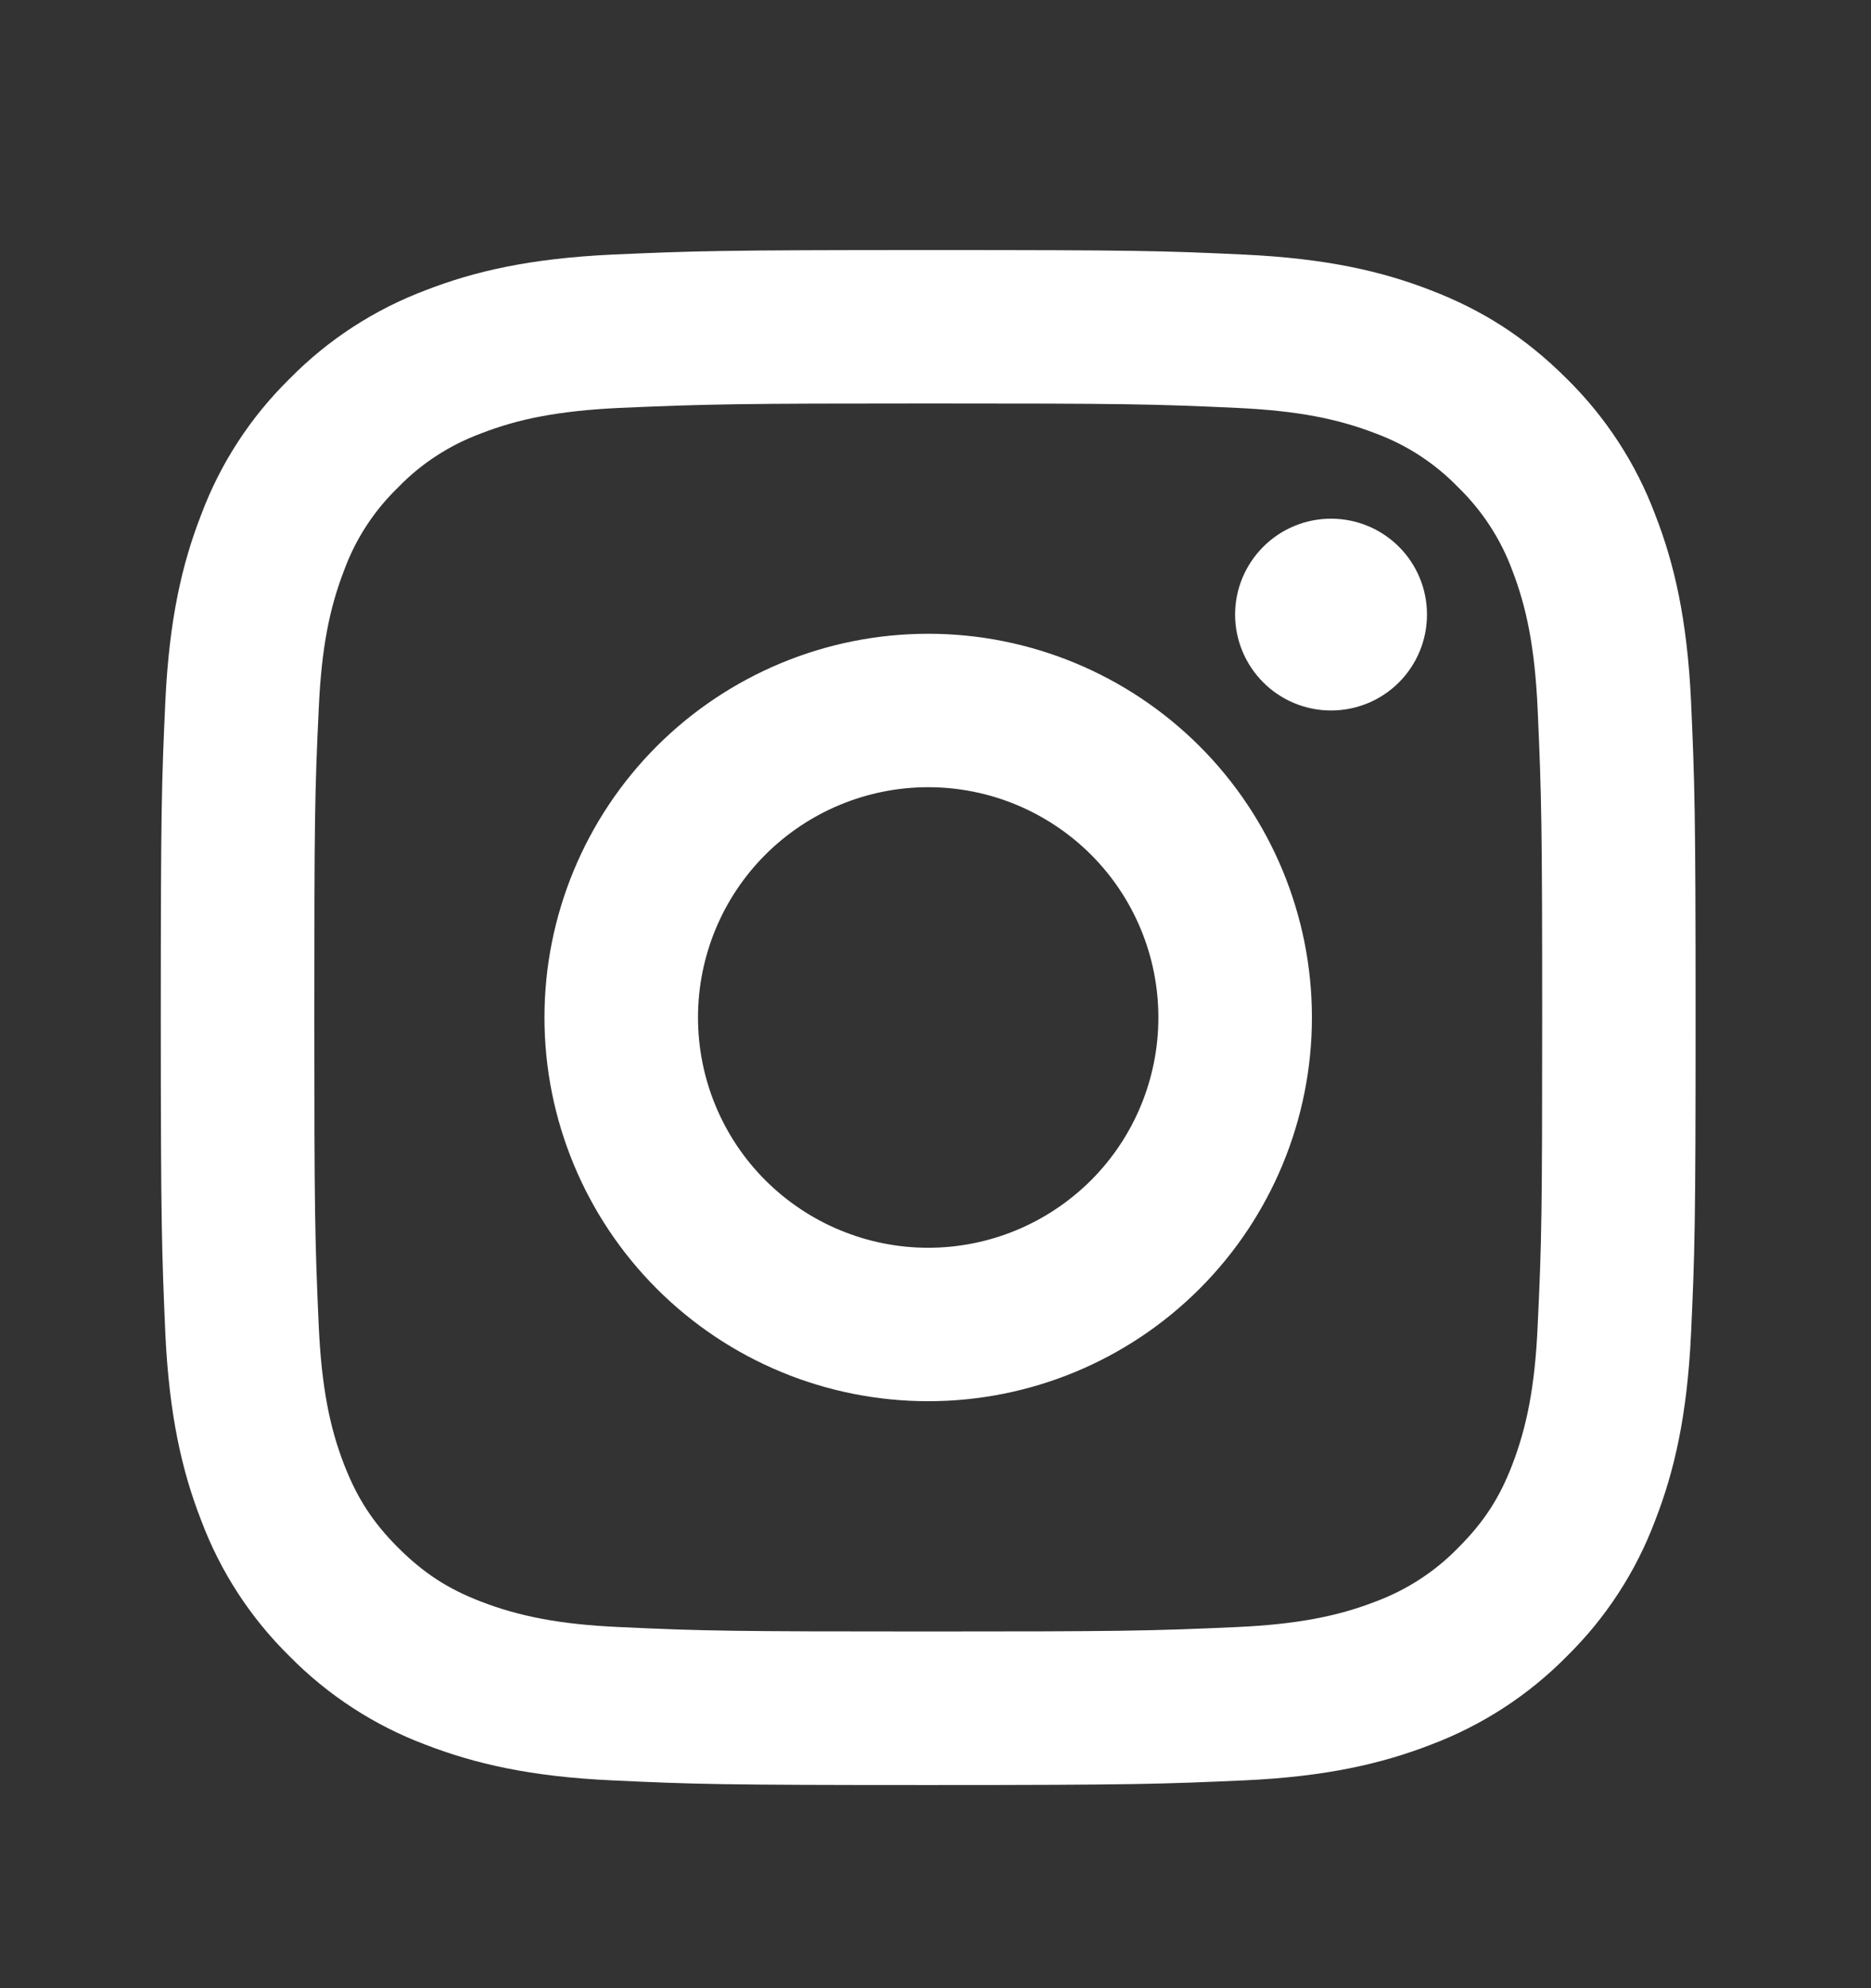 <svg width="16" height="17" viewBox="0 0 16 17" fill="none" xmlns="http://www.w3.org/2000/svg">
<rect x="0" y="0" width="16" height="17" fill="#333333" stroke="none"/>
<g id="ri:instagram-line">
<path id="Vector" d="M7.938 6.731C7.415 6.731 6.915 6.939 6.545 7.308C6.176 7.677 5.969 8.178 5.969 8.7C5.969 9.222 6.176 9.723 6.545 10.092C6.915 10.461 7.415 10.669 7.938 10.669C8.46 10.669 8.96 10.461 9.33 10.092C9.699 9.723 9.906 9.222 9.906 8.7C9.906 8.178 9.699 7.677 9.33 7.308C8.96 6.939 8.46 6.731 7.938 6.731ZM7.938 5.419C8.808 5.419 9.642 5.765 10.258 6.38C10.873 6.995 11.219 7.83 11.219 8.7C11.219 9.57 10.873 10.405 10.258 11.02C9.642 11.636 8.808 11.981 7.938 11.981C7.067 11.981 6.233 11.636 5.617 11.02C5.002 10.405 4.656 9.57 4.656 8.7C4.656 7.83 5.002 6.995 5.617 6.38C6.233 5.765 7.067 5.419 7.938 5.419ZM12.203 5.255C12.203 5.472 12.117 5.681 11.963 5.835C11.809 5.989 11.6 6.075 11.383 6.075C11.165 6.075 10.957 5.989 10.803 5.835C10.649 5.681 10.562 5.472 10.562 5.255C10.562 5.037 10.649 4.829 10.803 4.675C10.957 4.521 11.165 4.435 11.383 4.435C11.6 4.435 11.809 4.521 11.963 4.675C12.117 4.829 12.203 5.037 12.203 5.255ZM7.938 3.45C6.314 3.45 6.049 3.455 5.293 3.488C4.779 3.513 4.434 3.581 4.114 3.706C3.846 3.805 3.603 3.962 3.405 4.167C3.199 4.366 3.041 4.608 2.943 4.876C2.818 5.198 2.749 5.542 2.726 6.056C2.691 6.781 2.688 7.034 2.688 8.7C2.688 10.324 2.692 10.589 2.726 11.344C2.75 11.858 2.819 12.204 2.943 12.524C3.054 12.809 3.186 13.014 3.403 13.232C3.625 13.453 3.83 13.585 4.112 13.694C4.436 13.819 4.782 13.889 5.293 13.912C6.018 13.946 6.271 13.95 7.938 13.95C9.561 13.95 9.826 13.946 10.582 13.912C11.095 13.888 11.441 13.819 11.761 13.695C12.028 13.596 12.271 13.439 12.47 13.234C12.691 13.013 12.823 12.808 12.932 12.525C13.056 12.202 13.126 11.856 13.149 11.344C13.184 10.62 13.188 10.366 13.188 8.7C13.188 7.077 13.183 6.812 13.149 6.056C13.125 5.543 13.056 5.196 12.932 4.876C12.833 4.608 12.675 4.366 12.47 4.167C12.272 3.962 12.03 3.804 11.761 3.705C11.44 3.581 11.095 3.512 10.582 3.488C9.857 3.454 9.604 3.45 7.938 3.45ZM7.938 2.138C9.721 2.138 9.943 2.144 10.643 2.177C11.341 2.21 11.817 2.319 12.236 2.482C12.669 2.649 13.034 2.875 13.399 3.239C13.732 3.567 13.991 3.964 14.155 4.402C14.318 4.82 14.428 5.296 14.461 5.995C14.492 6.695 14.5 6.917 14.5 8.7C14.5 10.483 14.493 10.706 14.461 11.405C14.428 12.104 14.318 12.58 14.155 12.999C13.991 13.437 13.733 13.834 13.399 14.162C13.071 14.495 12.674 14.753 12.236 14.918C11.818 15.08 11.341 15.191 10.643 15.223C9.943 15.254 9.721 15.263 7.938 15.263C6.154 15.263 5.932 15.256 5.232 15.223C4.534 15.191 4.058 15.08 3.639 14.918C3.201 14.754 2.804 14.495 2.476 14.162C2.142 13.834 1.884 13.437 1.72 12.999C1.557 12.581 1.447 12.104 1.414 11.405C1.384 10.706 1.375 10.483 1.375 8.7C1.375 6.917 1.382 6.695 1.414 5.995C1.447 5.296 1.557 4.82 1.72 4.402C1.884 3.963 2.142 3.567 2.476 3.239C2.804 2.905 3.201 2.647 3.639 2.482C4.058 2.319 4.533 2.21 5.232 2.177C5.932 2.146 6.154 2.138 7.938 2.138Z" fill="white"/>
</g>
</svg>
